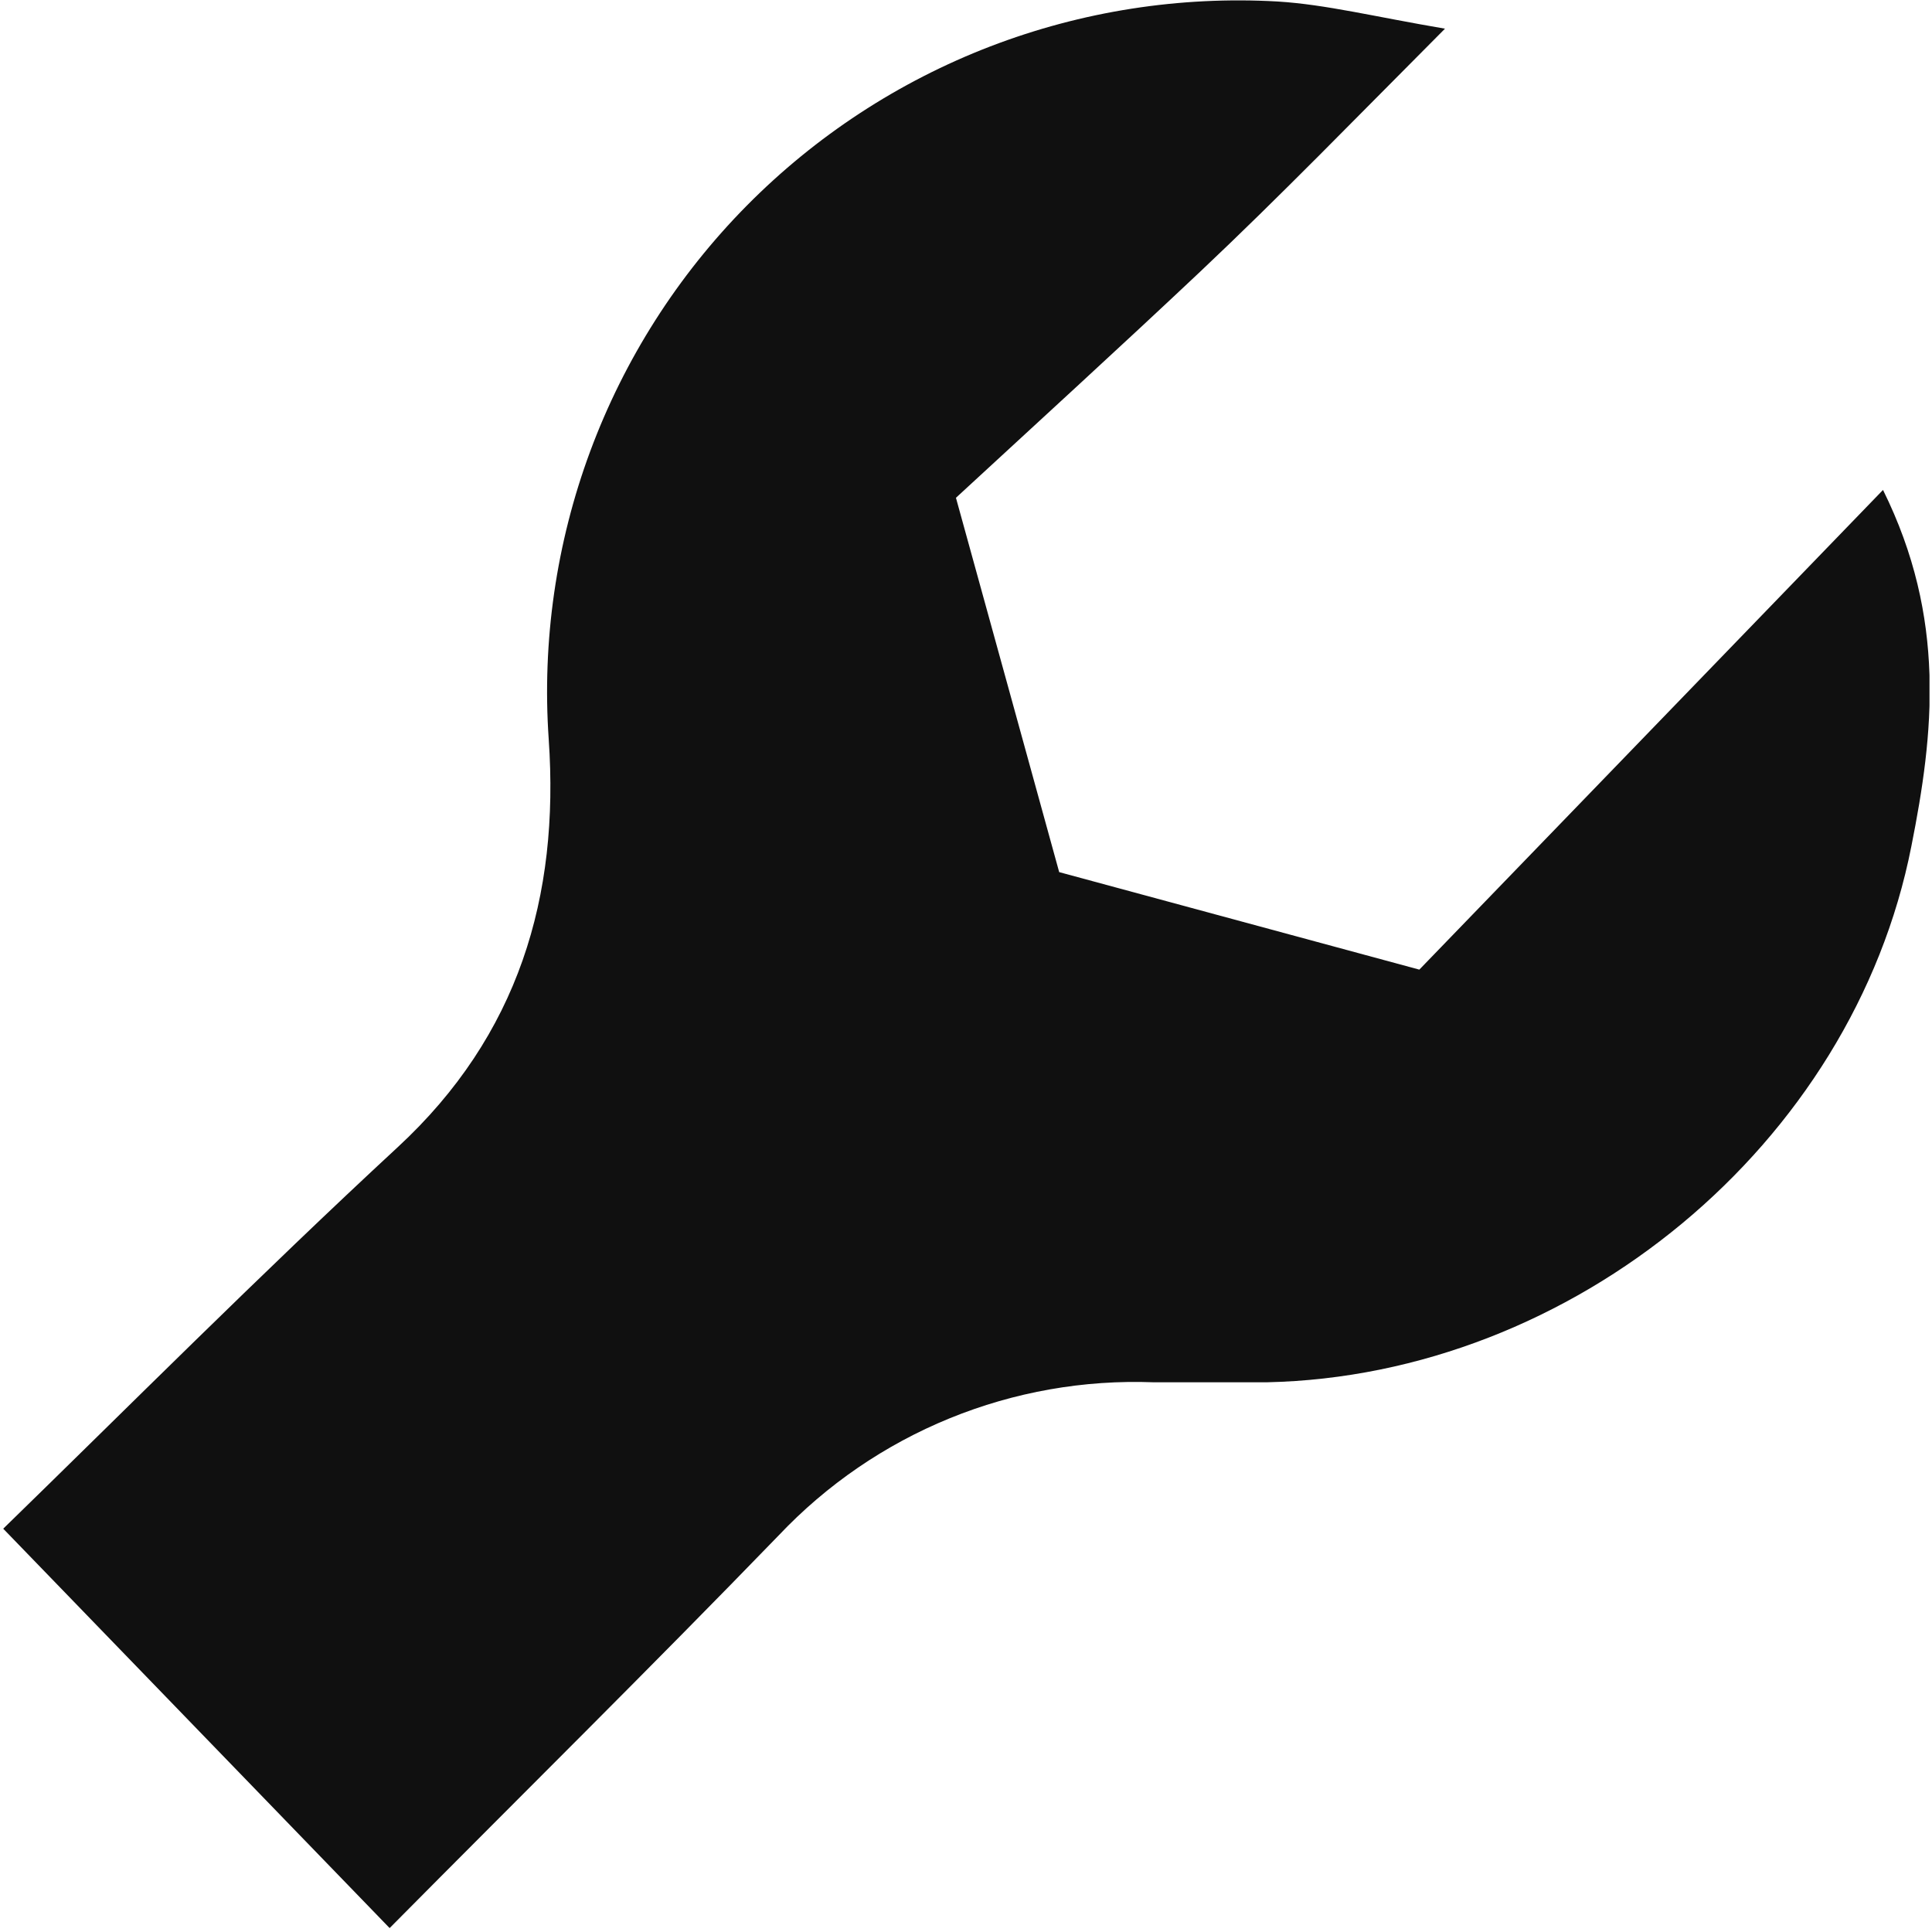 <svg width="64" height="64" viewBox="0 0 64 64" fill="none" xmlns="http://www.w3.org/2000/svg">
<g clip-path="url(#clip0)">
<path d="M12.907 63.87L0.107 50.64C4.217 46.64 8.607 42.23 13.177 38C17.177 34.3 18.537 29.7 18.177 24.49C17.953 21.248 18.422 17.995 19.552 14.948C20.683 11.9 22.449 9.129 24.733 6.817C27.018 4.505 29.768 2.706 32.801 1.539C35.835 0.373 39.082 -0.135 42.327 0.05C43.927 0.15 45.517 0.55 47.867 0.95C44.947 3.88 42.397 6.51 39.757 9C37.117 11.49 34.277 14.08 31.667 16.49C32.937 21.1 34.027 25.03 35.087 28.89L47.017 32.12L62.377 16.23C64.487 20.49 64.057 24.31 63.317 28.03C61.377 37.91 52.107 45.57 41.967 45.79C40.717 45.79 39.467 45.79 38.217 45.79C35.905 45.702 33.601 46.109 31.459 46.983C29.317 47.858 27.387 49.179 25.797 50.86C21.567 55.23 17.227 59.51 12.907 63.87Z" fill="#101010"/>
</g>
<defs>
<clipPath id="clip0">
<rect width="63.81" height="63.87" fill="white" transform="translate(0.107)"/>
</clipPath>
</defs>
</svg>
